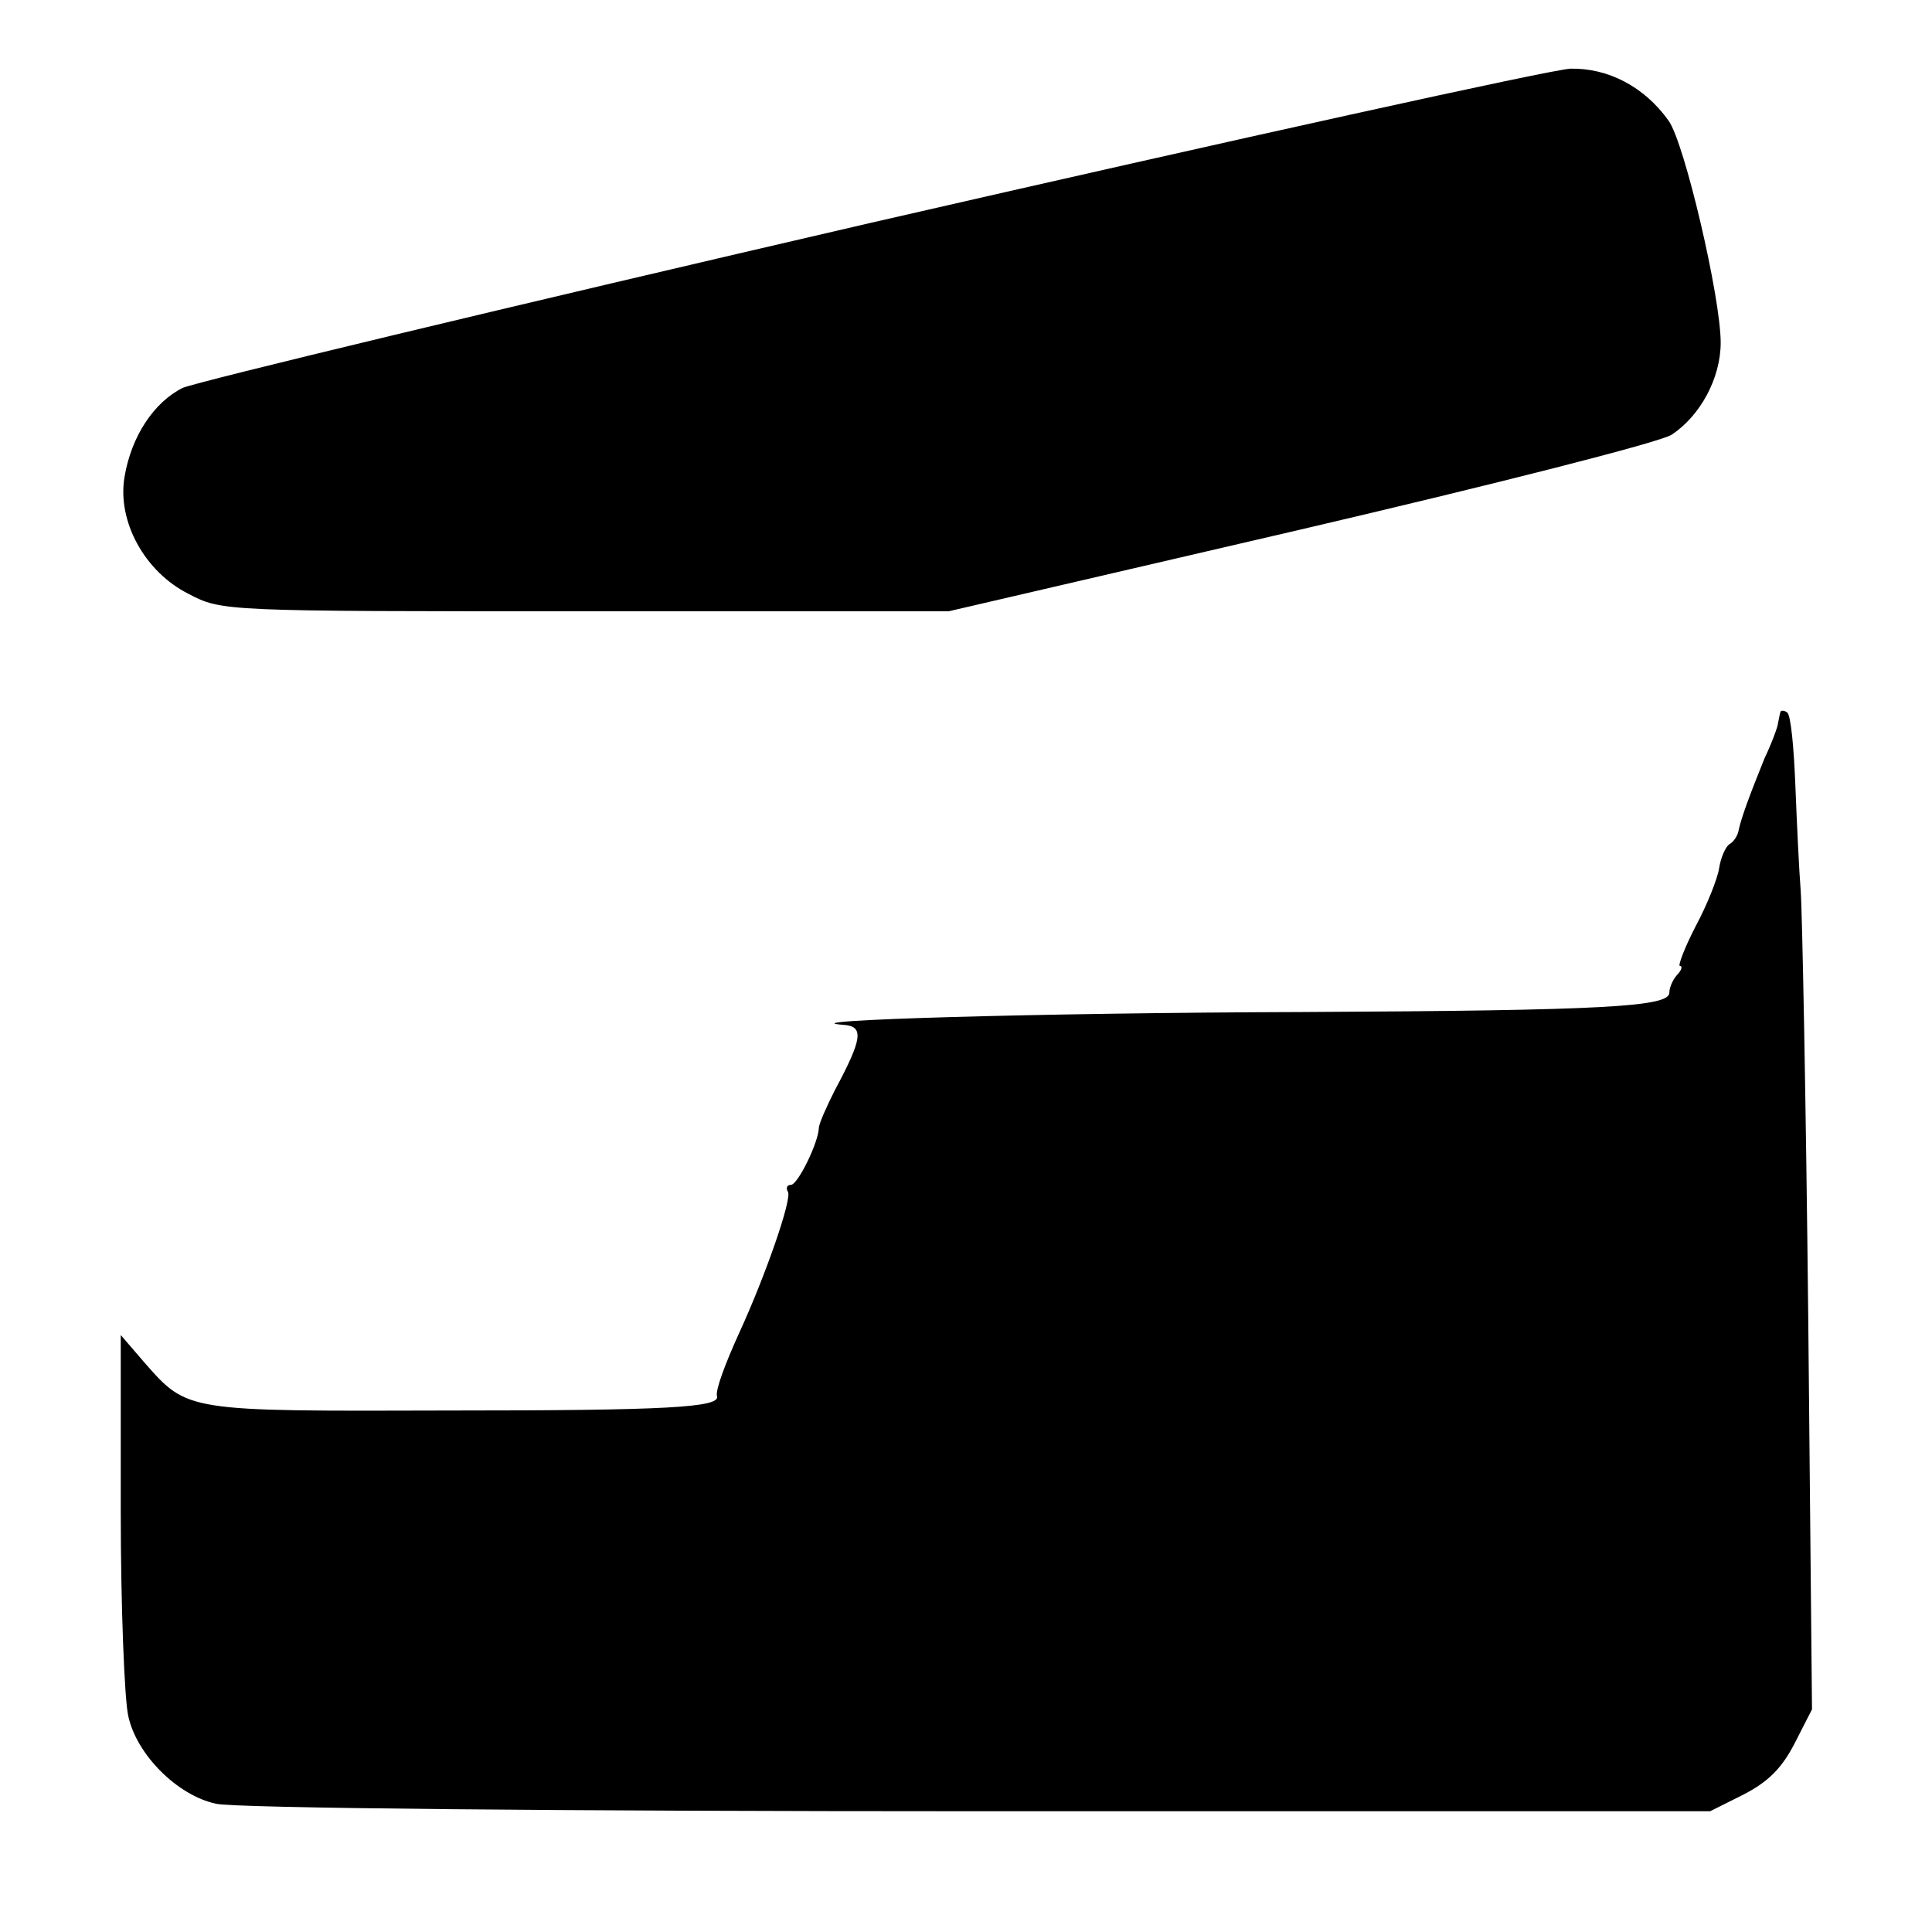 <?xml version="1.0" standalone="no"?>
<!DOCTYPE svg PUBLIC "-//W3C//DTD SVG 20010904//EN"
 "http://www.w3.org/TR/2001/REC-SVG-20010904/DTD/svg10.dtd">
<svg version="1.0" xmlns="http://www.w3.org/2000/svg"
 width="256pt" height="256pt" viewBox="0 0 256 256"
 preserveAspectRatio="xMidYMid meet">

<g transform="translate(0,256) scale(0.1,-0.1)"
fill="#000000" stroke="none">
<path d="M1155 2265 c-484 -112 -895 -211 -913 -219 -38 -19 -68 -64 -77 -118
-10 -59 27 -126 85 -155 44 -23 46 -23 526 -23 l481 0 465 108 c257 60 478
116 493 126 38 25 65 75 65 122 0 60 -48 265 -69 294 -32 45 -80 70 -130 69
-25 -1 -442 -93 -926 -204z"/>
<path d="M2359 1616 c-1 -3 -2 -10 -3 -14 0 -4 -8 -26 -18 -47 -21 -52 -30
-77 -34 -94 -1 -8 -7 -17 -13 -20 -5 -4 -11 -18 -13 -31 -2 -14 -16 -49 -31
-77 -15 -29 -24 -53 -21 -53 4 0 2 -6 -4 -12 -6 -7 -10 -17 -10 -23 1 -19 -82
-24 -487 -26 -345 -1 -689 -11 -607 -17 27 -2 25 -18 -12 -87 -11 -22 -21 -44
-21 -50 -1 -20 -28 -75 -37 -75 -5 0 -7 -4 -4 -9 6 -9 -30 -112 -64 -186 -20
-44 -32 -77 -30 -85 5 -15 -68 -19 -353 -19 -352 -1 -348 -2 -406 64 l-31 36
0 -233 c0 -128 5 -251 10 -272 11 -51 65 -105 116 -116 22 -6 464 -10 1009
-10 l971 0 44 22 c33 17 51 35 68 68 l23 45 -5 520 c-3 286 -8 540 -10 565 -2
25 -5 87 -7 138 -2 51 -6 95 -11 98 -4 3 -9 3 -9 0z"/>
</g>
</svg>
